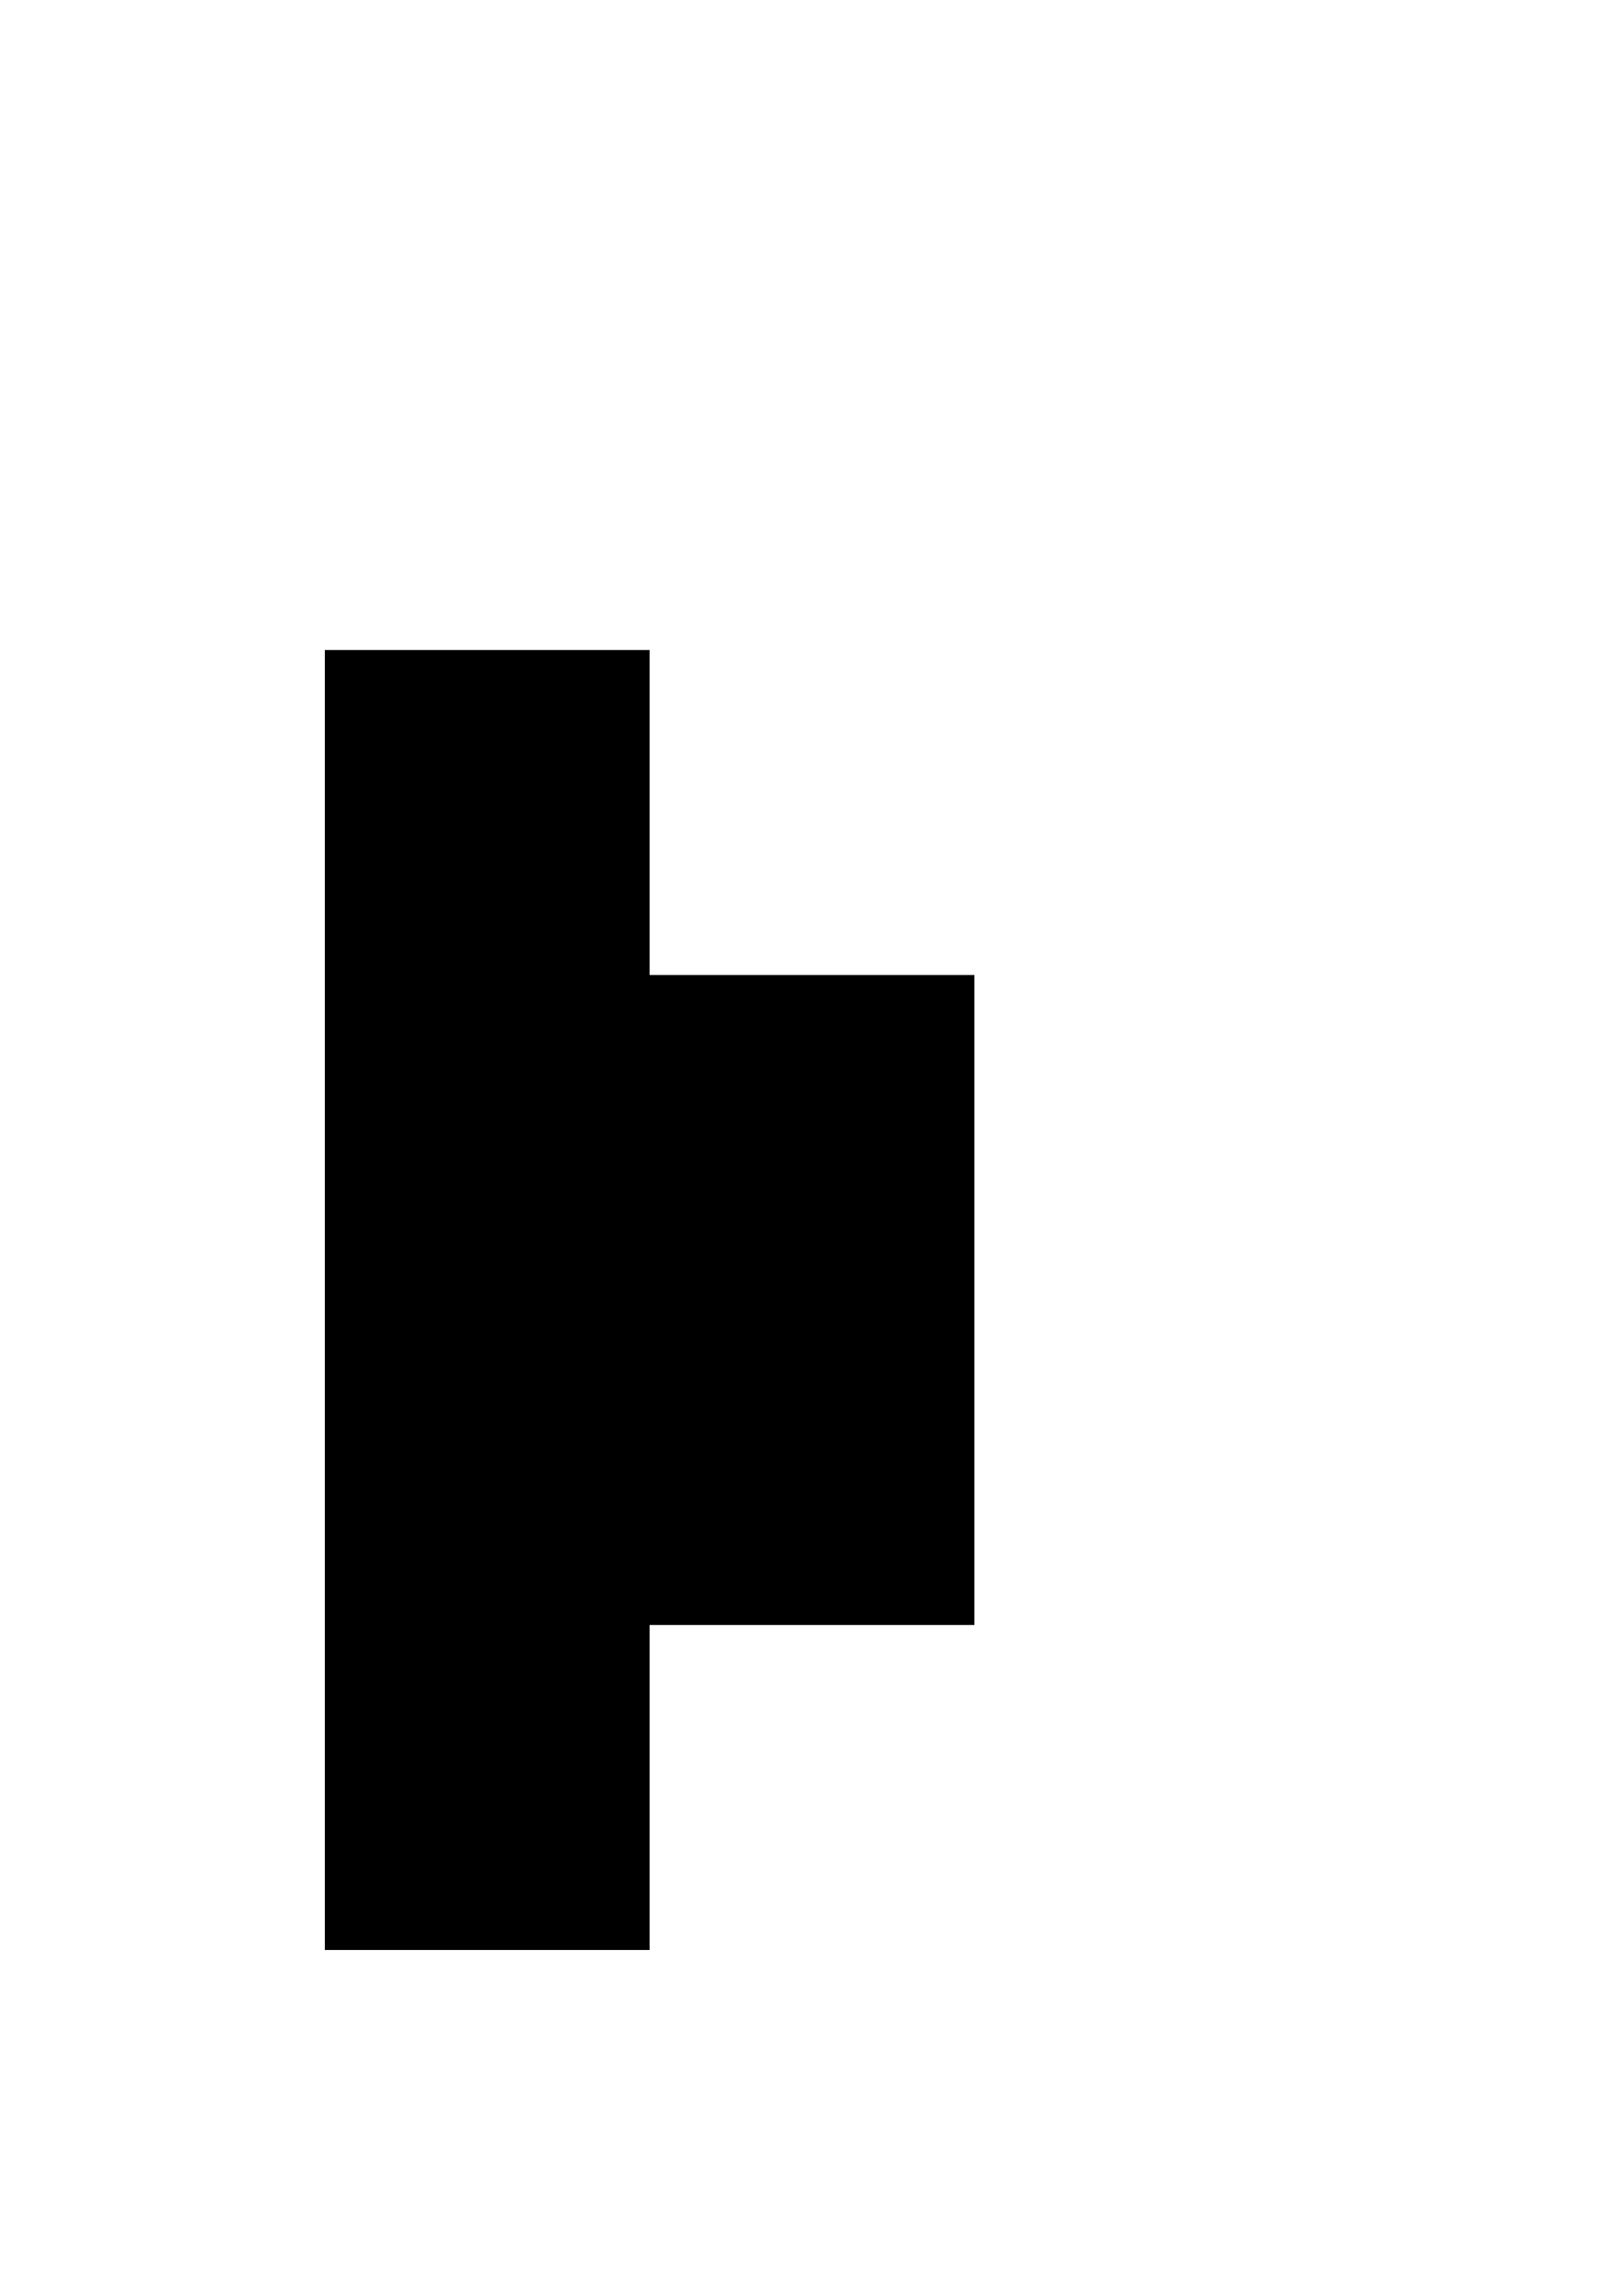 <?xml version="1.0" standalone="no"?>
<!-- Created by Polyform Puzzler (http://puzzler.sourceforge.net/) -->
<svg width="50.000" height="70.000"
     viewBox="0 0 50.000 70.000"
     xmlns="http://www.w3.org/2000/svg"
     xmlns:xlink="http://www.w3.org/1999/xlink">
<g>
<polygon fill="black" stroke="white" stroke-width="0"
         points="10.000,60.000 20.000,60.000 20.000,50.000 30.000,50.000 30.000,30.000 20.000,30.000 20.000,20.000 10.000,20.000">
<desc>D06</desc>
</polygon>
</g>
</svg>
